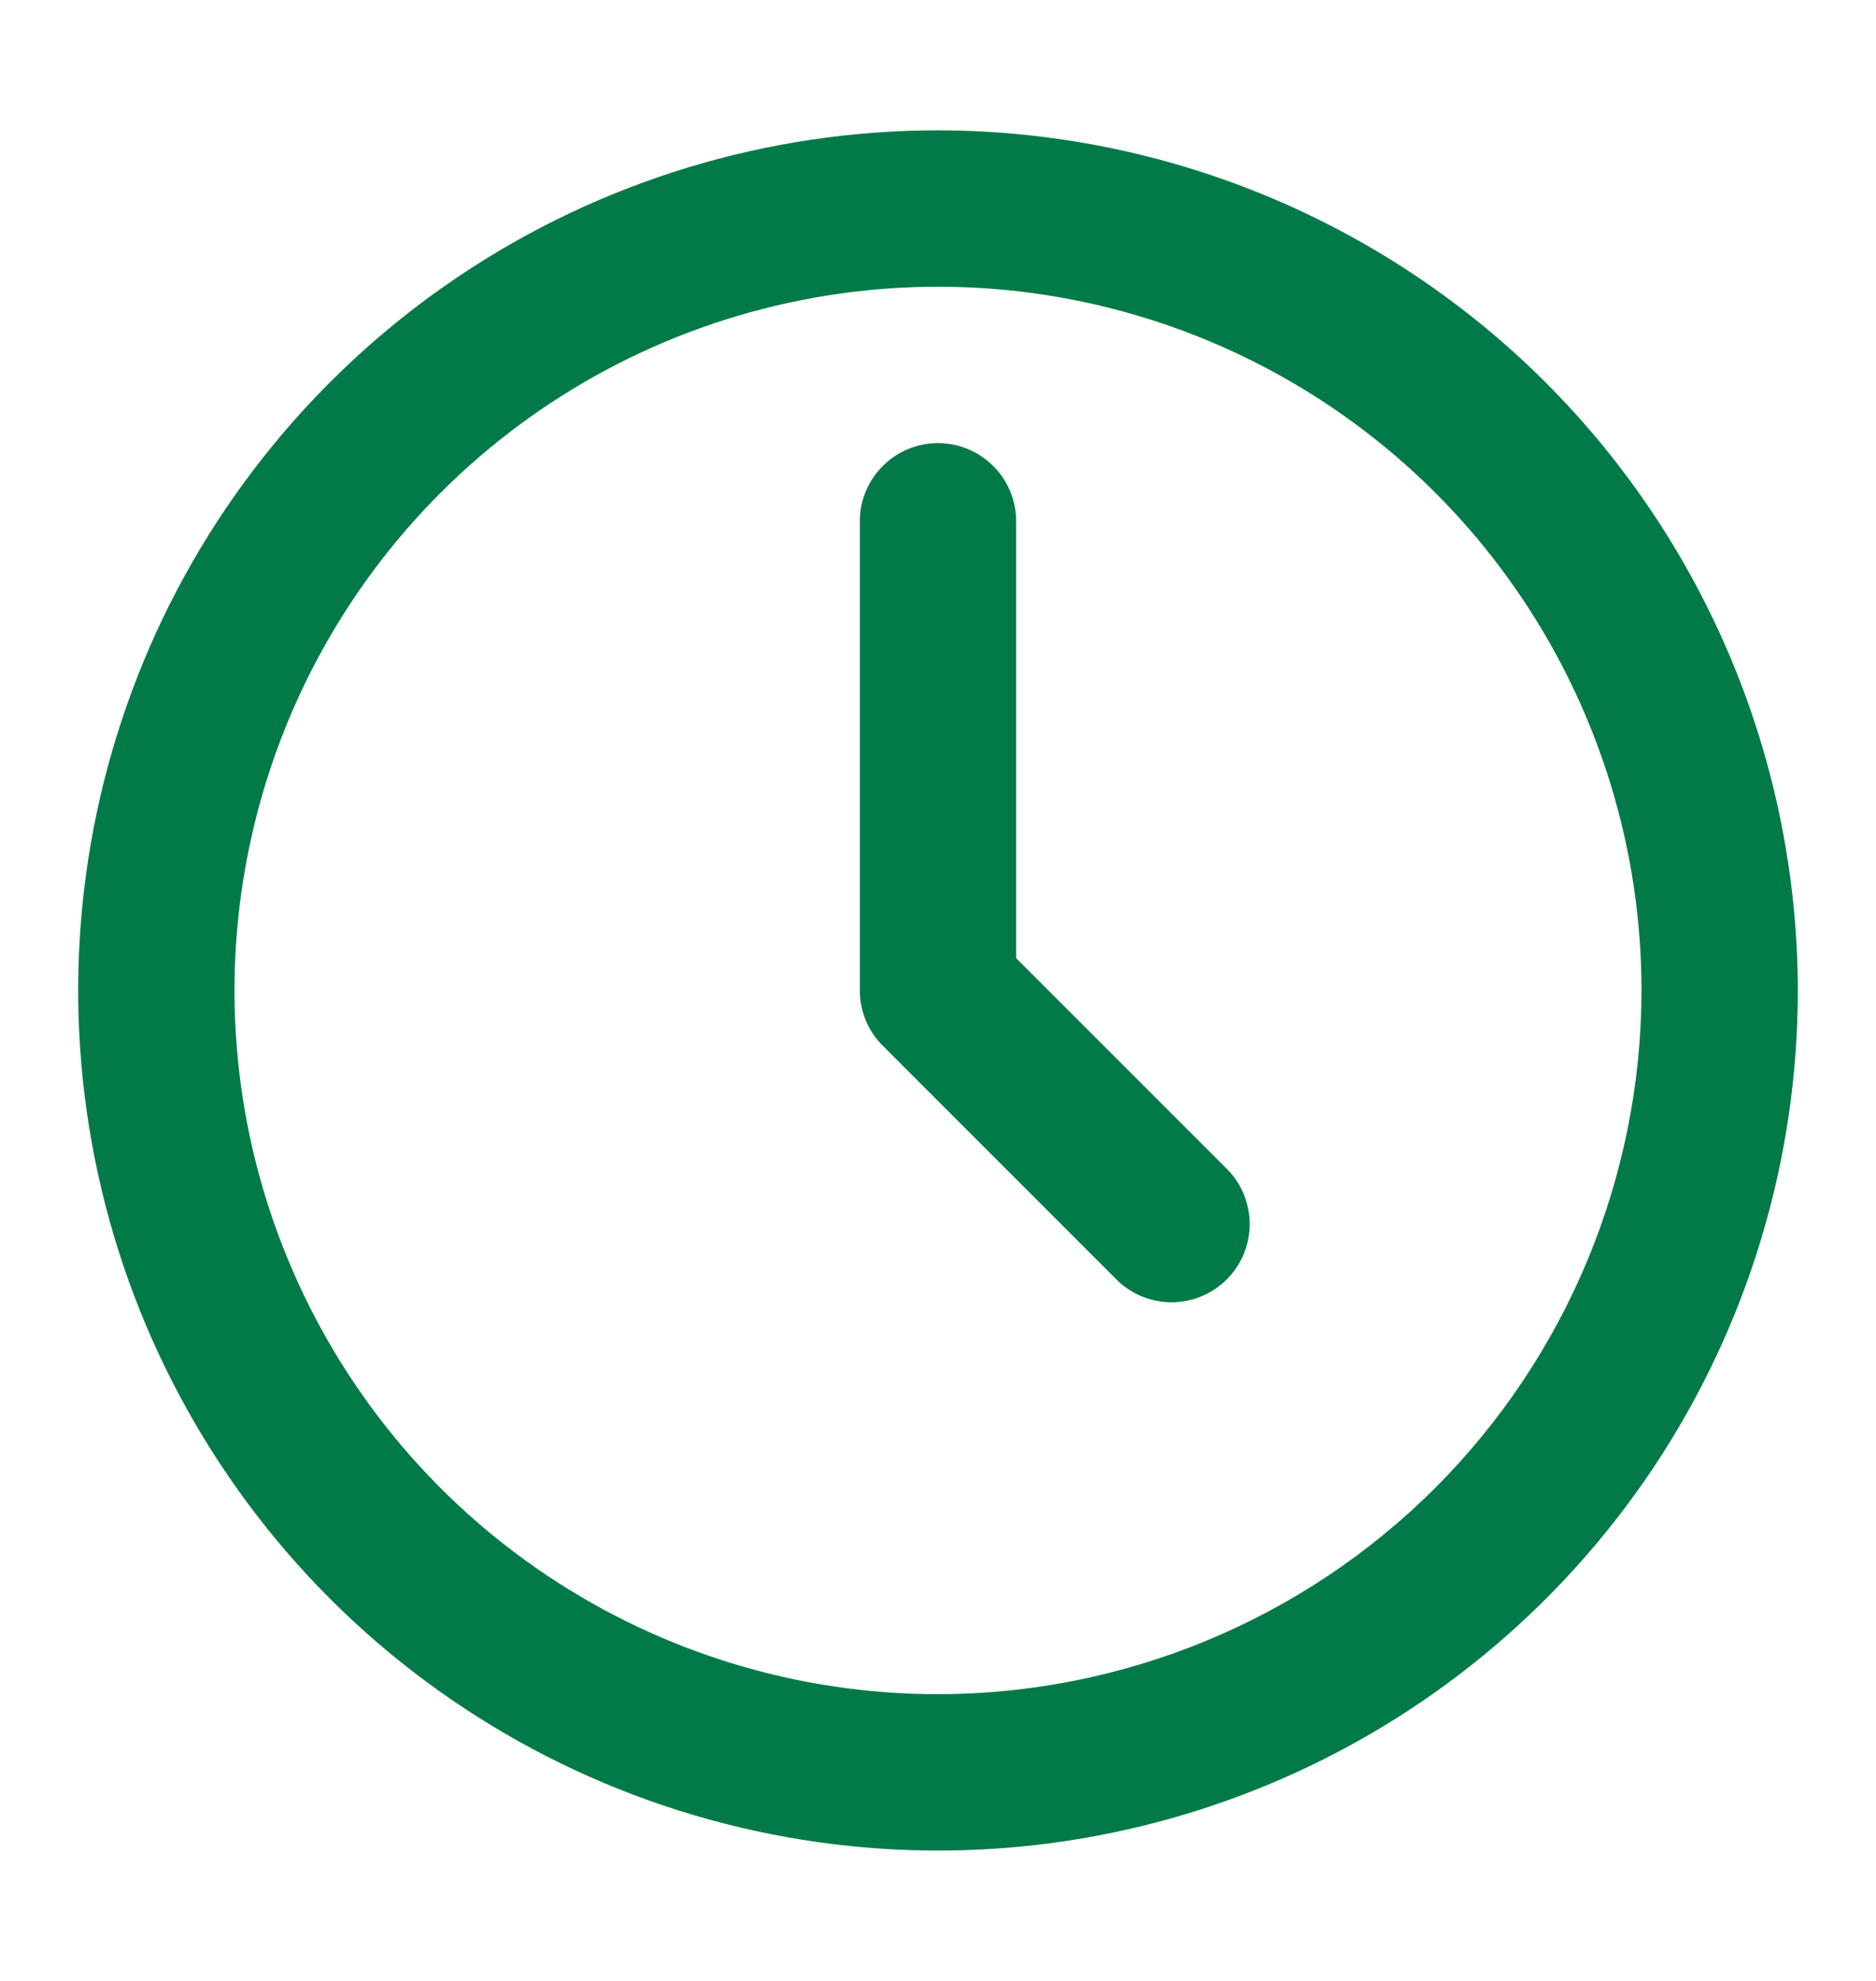 <svg width="18" height="19" viewBox="0 0 18 19" fill="none" xmlns="http://www.w3.org/2000/svg">
<path d="M9 1.25C7.368 1.25 5.773 1.734 4.417 2.64C3.06 3.547 2.002 4.835 1.378 6.343C0.754 7.85 0.59 9.509 0.909 11.11C1.227 12.71 2.013 14.18 3.166 15.334C4.32 16.487 5.79 17.273 7.391 17.591C8.991 17.91 10.65 17.746 12.157 17.122C13.665 16.498 14.953 15.44 15.86 14.084C16.766 12.727 17.25 11.132 17.25 9.5C17.247 7.313 16.377 5.216 14.831 3.669C13.284 2.123 11.187 1.253 9 1.25ZM9 16.25C7.665 16.25 6.36 15.854 5.25 15.112C4.14 14.371 3.275 13.316 2.764 12.083C2.253 10.85 2.119 9.493 2.38 8.183C2.64 6.874 3.283 5.671 4.227 4.727C5.171 3.783 6.374 3.14 7.683 2.88C8.993 2.619 10.35 2.753 11.583 3.264C12.816 3.775 13.871 4.64 14.612 5.75C15.354 6.86 15.75 8.165 15.75 9.5C15.748 11.29 15.036 13.005 13.771 14.271C12.505 15.536 10.79 16.248 9 16.25Z" fill="#027A48"/>
<path d="M9.75 9.19V5C9.75 4.801 9.671 4.61 9.53 4.47C9.39 4.329 9.199 4.25 9 4.25C8.801 4.25 8.61 4.329 8.47 4.47C8.329 4.61 8.25 4.801 8.25 5V9.5C8.25 9.699 8.329 9.89 8.47 10.03L10.72 12.28C10.861 12.417 11.051 12.492 11.247 12.491C11.444 12.489 11.632 12.41 11.771 12.271C11.91 12.132 11.989 11.944 11.991 11.747C11.992 11.551 11.917 11.361 11.78 11.22L9.75 9.19Z" fill="#027A48"/>
</svg>

